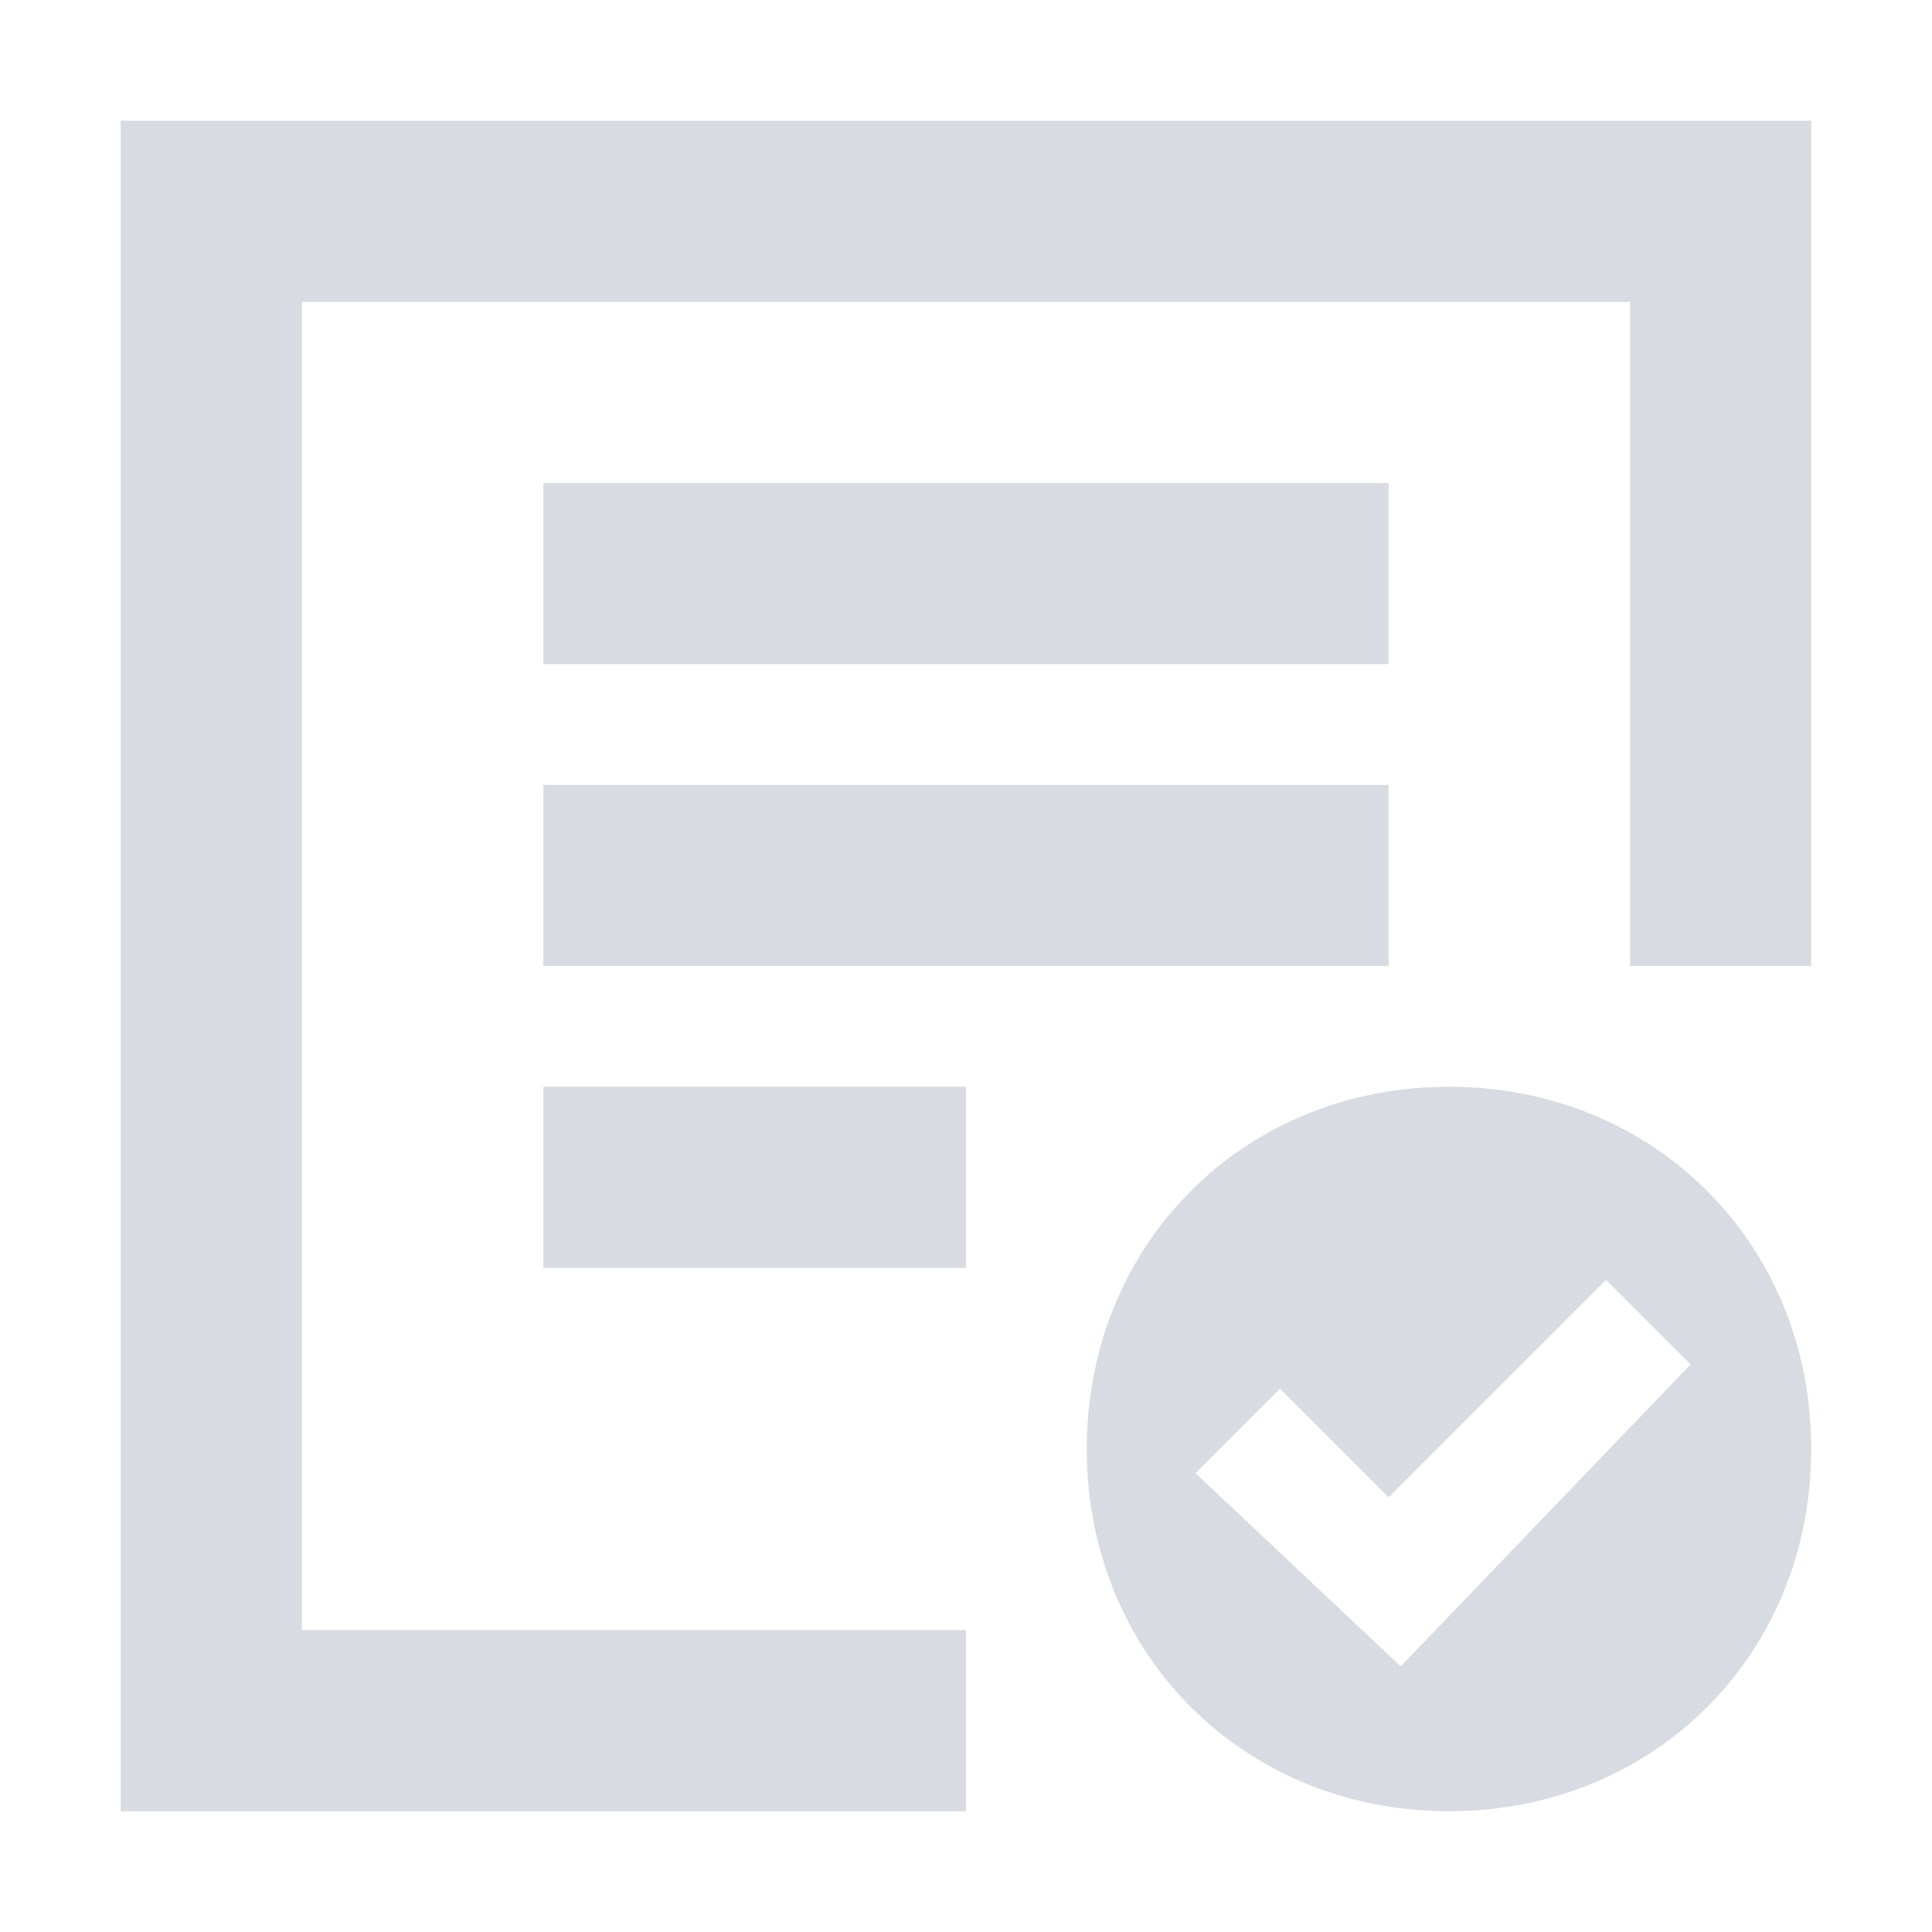 <?xml version="1.0" encoding="utf-8"?>
<!-- Generator: Adobe Illustrator 25.0.0, SVG Export Plug-In . SVG Version: 6.00 Build 0)  -->
<svg version="1.1" id="图层_1" xmlns="http://www.w3.org/2000/svg" xmlns:xlink="http://www.w3.org/1999/xlink" x="0px" y="0px"
	 viewBox="0 0 16 16" style="enable-background:new 0 0 16 16;" xml:space="preserve">
<style type="text/css">
	.st0{fill:#D8DBE1;}
</style>
<g>
	<polygon class="st0" points="1,1 1,15 8,15 8,13.5 2.5,13.5 2.5,2.5 13.5,2.5 13.5,8 15,8 15,1 	"/>
	<path class="st0" d="M12,9c-1.7,0-3,1.3-3,3s1.3,3,3,3s3-1.3,3-3S13.7,9,12,9z M11.6,13.8l-1.7-1.6l0.7-0.7l0.9,0.9l1.8-1.8
		l0.7,0.7L11.6,13.8z"/>
	<rect x="4.5" y="9" class="st0" width="3.5" height="1.5"/>
	<rect x="4.5" y="4" class="st0" width="7" height="1.5"/>
	<rect x="4.5" y="6.5" class="st0" width="7" height="1.5"/>
</g>
</svg>
